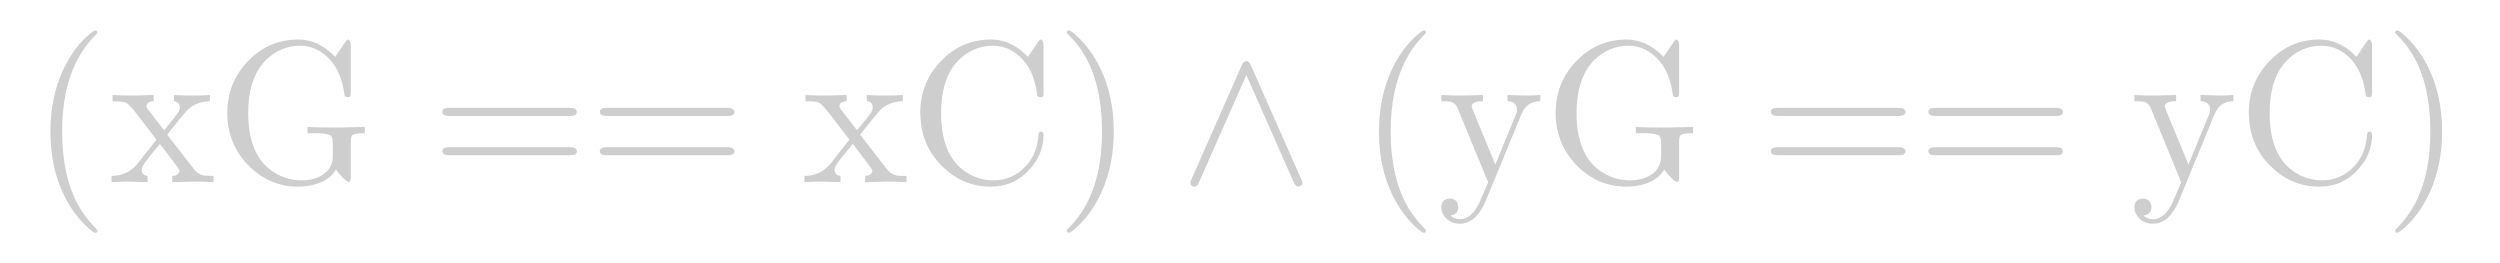 <?xml version="1.0" encoding="UTF-8"?>
<!DOCTYPE svg PUBLIC '-//W3C//DTD SVG 1.0//EN'
          'http://www.w3.org/TR/2001/REC-SVG-20010904/DTD/svg10.dtd'>
<svg xmlns:xlink="http://www.w3.org/1999/xlink" style="fill-opacity:1; color-rendering:auto; color-interpolation:auto; text-rendering:auto; stroke:black; stroke-linecap:square; stroke-miterlimit:10; shape-rendering:auto; stroke-opacity:1; fill:black; stroke-dasharray:none; font-weight:normal; stroke-width:1; font-family:'Dialog'; font-style:normal; stroke-linejoin:miter; font-size:12px; stroke-dashoffset:0; image-rendering:auto;" width="247" height="26" xmlns="http://www.w3.org/2000/svg"
><!--Generated by the Batik Graphics2D SVG Generator--><defs id="genericDefs"
  /><g
  ><g style="fill:rgb(37,37,37); fill-opacity:0; stroke-opacity:0; stroke:rgb(37,37,37);"
    ><rect x="0" width="247" height="26" y="0" style="stroke:none;"
    /></g
    ><g transform="scale(20,20) translate(0.15,0.9) scale(0.01,0.01)" style="font-size:100px; fill:rgb(206,206,206); text-rendering:geometricPrecision; image-rendering:optimizeQuality; color-rendering:optimizeQuality; font-family:'jlm_cmr10'; stroke:rgb(206,206,206); color-interpolation:linearRGB;"
    ><path style="stroke:none;" d="M33.094 24 L33.094 24 Q33.094 25 32.094 25 Q30.906 25 26.797 20.906 Q20.594 14.703 16.5 6.203 Q9.906 -7.406 9.906 -25 Q9.906 -41.906 16.203 -55.5 Q21.406 -66.594 29.406 -73.297 Q31.5 -75 32.094 -75 Q33.094 -75 33.094 -74 Q33.094 -73.5 31.797 -72.297 Q15.703 -55.906 15.703 -25 Q15.703 5.797 31.406 21.797 Q33.094 23.5 33.094 24 Z"
    /></g
    ><g transform="matrix(20,0,0,20,0,0) translate(0.539,0.9) scale(0.01,0.01)" style="font-size:100px; fill:rgb(206,206,206); text-rendering:geometricPrecision; image-rendering:optimizeQuality; color-rendering:optimizeQuality; font-family:'jlm_cmr10'; stroke:rgb(206,206,206); color-interpolation:linearRGB;"
    ><path style="stroke:none;" d="M28.703 -23.5 L42.094 -6.203 Q44.203 -3.594 47.5 -3.203 Q48.797 -3.094 51.594 -3.094 L51.594 0 Q47.094 -0.297 42 -0.297 Q40.203 -0.297 31.203 0 L31.203 -3.094 Q34.297 -3.203 34.797 -5.594 Q34.797 -6 32.703 -8.906 L25.094 -18.906 Q17.5 -9.906 16.5 -7.797 Q16.094 -6.906 16.094 -6.203 Q16.094 -3.5 19 -3.094 L19 0 Q11.797 -0.297 9.5 -0.297 Q5.094 -0.297 1.203 0 L1.203 -3.094 Q9 -3.094 14 -9.094 L23.406 -21 L13.5 -33.906 Q10 -38.406 8.5 -39.203 Q8 -39.5 7.406 -39.594 L7.297 -39.594 Q5.906 -40 1.703 -40 L1.703 -43.094 Q5.797 -42.797 11.203 -42.797 Q14.203 -42.797 22 -43.094 L22 -40 Q18.594 -39.797 18.5 -37.5 Q18.5 -36.703 19.406 -35.703 L27.203 -25.594 L33.406 -33.406 Q34.906 -35.203 34.906 -36.906 Q34.906 -39.703 32 -40 L32 -43.094 Q35.906 -42.797 41.594 -42.797 Q45.906 -42.797 49.797 -43.094 L49.797 -40 Q42.203 -39.797 37.906 -34.797 Q36 -32.703 28.703 -23.5 Z"
    /></g
    ><g transform="matrix(20,0,0,20,0,0) translate(1.067,0.9) scale(0.01,0.01)" style="font-size:100px; fill:rgb(206,206,206); text-rendering:geometricPrecision; image-rendering:optimizeQuality; color-rendering:optimizeQuality; font-family:'jlm_cmr10'; stroke:rgb(206,206,206); color-interpolation:linearRGB;"
    ><path style="stroke:none;" d="M59.297 -6.297 L59.297 -6.297 Q55.406 0.406 45 1.906 Q42.797 2.203 40.594 2.203 Q26.797 2.203 16.703 -7.594 Q6.406 -17.594 5.594 -32.297 L5.594 -34.203 Q5.594 -49.094 15.703 -59.703 Q25.203 -69.703 38.5 -70.406 Q39.406 -70.5 40.406 -70.5 Q50.094 -70.5 58 -62.797 L58.094 -62.703 L58.203 -62.594 L58.906 -61.906 L63.906 -69.297 Q64.703 -70.5 65.5 -70.5 Q66.5 -69.594 66.594 -68.094 L66.594 -44.406 Q66.594 -42.297 66 -42.094 L66 -42.094 Q65.703 -42 65 -42 Q63.703 -42 63.5 -42.906 Q63.5 -43.094 63.406 -43.703 Q61.5 -57.5 52.594 -63.797 Q47.594 -67.406 41.594 -67.406 Q33 -67.406 26.297 -61.797 Q24.5 -60.406 23.094 -58.594 Q15.906 -49.906 15.906 -34.203 Q15.906 -11.094 30.906 -3.594 Q36.406 -0.906 42.203 -0.906 Q49.703 -0.906 54.094 -4.703 Q57.703 -7.797 57.703 -13 L57.703 -19.406 Q57.703 -22.406 56.406 -23.203 L56.297 -23.203 Q54.703 -24.203 48.406 -24.203 L45.203 -24.203 L45.203 -27.297 Q48.797 -27 61.297 -27 Q62.406 -27 73.5 -27.297 L73.5 -24.203 Q68 -24.203 67.094 -23 L67.094 -22.906 Q66.594 -22.203 66.594 -19.797 L66.594 -2.406 Q66.594 -0.203 65.703 -0.094 Q64.406 -0.094 60.906 -4.094 Q59.797 -5.406 59.297 -6.297 Z"
    /></g
    ><g transform="matrix(20,0,0,20,0,0) translate(2.129,0.9) scale(0.01,0.01)" style="font-size:100px; fill:rgb(206,206,206); text-rendering:geometricPrecision; image-rendering:optimizeQuality; color-rendering:optimizeQuality; font-family:'jlm_cmr10'; stroke:rgb(206,206,206); color-interpolation:linearRGB;"
    ><path style="stroke:none;" d="M68.703 -32.703 L9 -32.703 Q5.797 -32.703 5.594 -34.703 Q5.594 -36.703 8.906 -36.703 L68.797 -36.703 Q72 -36.703 72.094 -34.703 Q72.094 -32.703 68.703 -32.703 ZM68.797 -13.297 L8.906 -13.297 Q5.703 -13.297 5.594 -15.297 Q5.594 -17.297 9 -17.297 L68.703 -17.297 Q71.906 -17.297 72.094 -15.297 Q72.094 -13.297 68.797 -13.297 Z"
    /></g
    ><g transform="matrix(20,0,0,20,0,0) translate(2.907,0.9) scale(0.01,0.01)" style="font-size:100px; fill:rgb(206,206,206); text-rendering:geometricPrecision; image-rendering:optimizeQuality; color-rendering:optimizeQuality; font-family:'jlm_cmr10'; stroke:rgb(206,206,206); color-interpolation:linearRGB;"
    ><path style="stroke:none;" d="M68.703 -32.703 L9 -32.703 Q5.797 -32.703 5.594 -34.703 Q5.594 -36.703 8.906 -36.703 L68.797 -36.703 Q72 -36.703 72.094 -34.703 Q72.094 -32.703 68.703 -32.703 ZM68.797 -13.297 L8.906 -13.297 Q5.703 -13.297 5.594 -15.297 Q5.594 -17.297 9 -17.297 L68.703 -17.297 Q71.906 -17.297 72.094 -15.297 Q72.094 -13.297 68.797 -13.297 Z"
    /></g
    ><g transform="matrix(20,0,0,20,0,0) translate(3.962,0.9) scale(0.01,0.01)" style="font-size:100px; fill:rgb(206,206,206); text-rendering:geometricPrecision; image-rendering:optimizeQuality; color-rendering:optimizeQuality; font-family:'jlm_cmr10'; stroke:rgb(206,206,206); color-interpolation:linearRGB;"
    ><path style="stroke:none;" d="M28.703 -23.5 L42.094 -6.203 Q44.203 -3.594 47.5 -3.203 Q48.797 -3.094 51.594 -3.094 L51.594 0 Q47.094 -0.297 42 -0.297 Q40.203 -0.297 31.203 0 L31.203 -3.094 Q34.297 -3.203 34.797 -5.594 Q34.797 -6 32.703 -8.906 L25.094 -18.906 Q17.5 -9.906 16.5 -7.797 Q16.094 -6.906 16.094 -6.203 Q16.094 -3.5 19 -3.094 L19 0 Q11.797 -0.297 9.5 -0.297 Q5.094 -0.297 1.203 0 L1.203 -3.094 Q9 -3.094 14 -9.094 L23.406 -21 L13.5 -33.906 Q10 -38.406 8.5 -39.203 Q8 -39.5 7.406 -39.594 L7.297 -39.594 Q5.906 -40 1.703 -40 L1.703 -43.094 Q5.797 -42.797 11.203 -42.797 Q14.203 -42.797 22 -43.094 L22 -40 Q18.594 -39.797 18.5 -37.5 Q18.5 -36.703 19.406 -35.703 L27.203 -25.594 L33.406 -33.406 Q34.906 -35.203 34.906 -36.906 Q34.906 -39.703 32 -40 L32 -43.094 Q35.906 -42.797 41.594 -42.797 Q45.906 -42.797 49.797 -43.094 L49.797 -40 Q42.203 -39.797 37.906 -34.797 Q36 -32.703 28.703 -23.5 Z"
    /></g
    ><g transform="matrix(20,0,0,20,0,0) translate(4.49,0.9) scale(0.01,0.01)" style="font-size:100px; fill:rgb(206,206,206); text-rendering:geometricPrecision; image-rendering:optimizeQuality; color-rendering:optimizeQuality; font-family:'jlm_cmr10'; stroke:rgb(206,206,206); color-interpolation:linearRGB;"
    ><path style="stroke:none;" d="M66.5 -68.094 L66.5 -44.406 Q66.5 -42.297 65.906 -42.094 L65.906 -42.094 Q65.594 -42 64.906 -42 Q63.594 -42 63.406 -42.906 Q63.406 -43.094 63.297 -43.703 Q61.406 -57.594 52.5 -63.906 Q47.5 -67.406 41.5 -67.406 Q32.906 -67.406 26.203 -61.797 Q24.594 -60.406 23.203 -58.797 L23.094 -58.703 Q15.906 -50 15.906 -34.094 Q15.906 -11.094 30.594 -3.594 Q36 -0.906 41.594 -0.906 Q51.297 -0.906 57.797 -8 Q63.5 -14.203 64 -23.406 Q64.094 -24.906 65.203 -25 Q66.5 -25 66.5 -23.297 Q66.5 -14 59.797 -6.5 Q52.094 2.203 40.406 2.203 Q26.906 2.203 16.906 -7.406 Q6.406 -17.406 5.703 -32.203 Q5.594 -33.203 5.594 -34.203 Q5.594 -49 15.594 -59.594 Q25.094 -69.703 38.406 -70.406 Q39.406 -70.5 40.406 -70.5 Q49.594 -70.5 57.094 -63.594 L58.797 -61.906 L63.797 -69.297 Q64.594 -70.5 65.406 -70.5 Q66.406 -69.594 66.5 -68.094 Z"
    /></g
    ><g transform="matrix(20,0,0,20,0,0) translate(5.213,0.9) scale(0.01,0.01)" style="font-size:100px; fill:rgb(206,206,206); text-rendering:geometricPrecision; image-rendering:optimizeQuality; color-rendering:optimizeQuality; font-family:'jlm_cmr10'; stroke:rgb(206,206,206); color-interpolation:linearRGB;"
    ><path style="stroke:none;" d="M28.906 -25 L28.906 -25 Q28.906 -8.094 22.594 5.5 Q17.406 16.594 9.406 23.297 Q7.297 25 6.703 25 Q5.703 25 5.703 24 Q5.703 23.5 7 22.297 Q23.094 5.906 23.094 -25 Q23.094 -55.5 8.094 -71.203 L7.594 -71.703 Q5.703 -73.5 5.703 -74 Q5.703 -75 6.703 -75 Q7.906 -75 12 -70.906 Q18.203 -64.703 22.297 -56.203 Q28.906 -42.594 28.906 -25 Z"
    /></g
    ><g transform="matrix(20,0,0,20,0,0) translate(5.824,0.9) scale(0.01,0.01)" style="font-size:100px; fill:rgb(206,206,206); text-rendering:geometricPrecision; image-rendering:optimizeQuality; color-rendering:optimizeQuality; font-family:'jlm_cmsy10'; stroke:rgb(206,206,206); color-interpolation:linearRGB;"
    ><path style="stroke:none;" d="M35.5 -57.797 L60.406 -1.5 Q61 -0.297 61 0.203 Q61 1.797 59.5 2.094 Q59.203 2.203 59 2.203 Q57.703 2.203 56.797 0.203 L33.297 -52.906 L9.797 0.297 Q9 2.203 7.594 2.203 Q6 2.203 5.703 0.703 Q5.594 0.406 5.594 0.203 Q5.594 -0.297 6.203 -1.5 L31.094 -57.906 Q31.906 -59.797 33.305 -59.797 Q34.703 -59.797 35.5 -57.797 Z"
    /></g
    ><g transform="matrix(20,0,0,20,0,0) translate(6.713,0.9) scale(0.01,0.01)" style="font-size:100px; fill:rgb(206,206,206); text-rendering:geometricPrecision; image-rendering:optimizeQuality; color-rendering:optimizeQuality; font-family:'jlm_cmr10'; stroke:rgb(206,206,206); color-interpolation:linearRGB;"
    ><path style="stroke:none;" d="M33.094 24 L33.094 24 Q33.094 25 32.094 25 Q30.906 25 26.797 20.906 Q20.594 14.703 16.5 6.203 Q9.906 -7.406 9.906 -25 Q9.906 -41.906 16.203 -55.5 Q21.406 -66.594 29.406 -73.297 Q31.5 -75 32.094 -75 Q33.094 -75 33.094 -74 Q33.094 -73.5 31.797 -72.297 Q15.703 -55.906 15.703 -25 Q15.703 5.797 31.406 21.797 Q33.094 23.5 33.094 24 Z"
    /></g
    ><g transform="matrix(20,0,0,20,0,0) translate(7.101,0.9) scale(0.01,0.01)" style="font-size:100px; fill:rgb(206,206,206); text-rendering:geometricPrecision; image-rendering:optimizeQuality; color-rendering:optimizeQuality; font-family:'jlm_cmr10'; stroke:rgb(206,206,206); color-interpolation:linearRGB;"
    ><path style="stroke:none;" d="M41.5 -33.594 L23.906 9.094 Q19.094 20.5 11.094 20.5 Q5.906 20.5 3.203 16.5 Q1.906 14.594 1.906 12.406 Q1.906 8.906 5.094 8.203 Q5.594 8.094 6.094 8.094 Q9.203 8.094 10.094 10.906 Q10.297 11.594 10.297 12.297 Q10.297 15.906 6.406 16.5 Q8.297 18.297 11.094 18.297 Q17 18.297 20.906 9.703 Q21.5 8.406 22.5 5.906 Q23.906 2.906 25 0 L10 -36.5 Q8.797 -39.406 6.094 -39.797 Q4.203 -40 1.906 -40 L1.906 -43.094 Q6.406 -42.797 11.594 -42.797 Q14.703 -42.797 22.5 -43.094 L22.5 -40 Q16.906 -40 16.906 -37.406 Q16.906 -37.094 17.5 -35.594 L28.594 -8.703 L38.703 -33.297 Q39.297 -34.703 39.297 -35.703 Q39.297 -39.5 35.203 -40 L34.594 -40 L34.594 -43.094 Q41.203 -42.797 43.297 -42.797 Q47.406 -42.797 50.797 -43.094 L50.797 -40 Q44.094 -40 41.5 -33.594 Z"
    /></g
    ><g transform="matrix(20,0,0,20,0,0) translate(7.629,0.9) scale(0.01,0.01)" style="font-size:100px; fill:rgb(206,206,206); text-rendering:geometricPrecision; image-rendering:optimizeQuality; color-rendering:optimizeQuality; font-family:'jlm_cmr10'; stroke:rgb(206,206,206); color-interpolation:linearRGB;"
    ><path style="stroke:none;" d="M59.297 -6.297 L59.297 -6.297 Q55.406 0.406 45 1.906 Q42.797 2.203 40.594 2.203 Q26.797 2.203 16.703 -7.594 Q6.406 -17.594 5.594 -32.297 L5.594 -34.203 Q5.594 -49.094 15.703 -59.703 Q25.203 -69.703 38.5 -70.406 Q39.406 -70.5 40.406 -70.5 Q50.094 -70.5 58 -62.797 L58.094 -62.703 L58.203 -62.594 L58.906 -61.906 L63.906 -69.297 Q64.703 -70.5 65.5 -70.5 Q66.5 -69.594 66.594 -68.094 L66.594 -44.406 Q66.594 -42.297 66 -42.094 L66 -42.094 Q65.703 -42 65 -42 Q63.703 -42 63.5 -42.906 Q63.5 -43.094 63.406 -43.703 Q61.5 -57.5 52.594 -63.797 Q47.594 -67.406 41.594 -67.406 Q33 -67.406 26.297 -61.797 Q24.5 -60.406 23.094 -58.594 Q15.906 -49.906 15.906 -34.203 Q15.906 -11.094 30.906 -3.594 Q36.406 -0.906 42.203 -0.906 Q49.703 -0.906 54.094 -4.703 Q57.703 -7.797 57.703 -13 L57.703 -19.406 Q57.703 -22.406 56.406 -23.203 L56.297 -23.203 Q54.703 -24.203 48.406 -24.203 L45.203 -24.203 L45.203 -27.297 Q48.797 -27 61.297 -27 Q62.406 -27 73.5 -27.297 L73.5 -24.203 Q68 -24.203 67.094 -23 L67.094 -22.906 Q66.594 -22.203 66.594 -19.797 L66.594 -2.406 Q66.594 -0.203 65.703 -0.094 Q64.406 -0.094 60.906 -4.094 Q59.797 -5.406 59.297 -6.297 Z"
    /></g
    ><g transform="matrix(20,0,0,20,0,0) translate(8.692,0.9) scale(0.01,0.01)" style="font-size:100px; fill:rgb(206,206,206); text-rendering:geometricPrecision; image-rendering:optimizeQuality; color-rendering:optimizeQuality; font-family:'jlm_cmr10'; stroke:rgb(206,206,206); color-interpolation:linearRGB;"
    ><path style="stroke:none;" d="M68.703 -32.703 L9 -32.703 Q5.797 -32.703 5.594 -34.703 Q5.594 -36.703 8.906 -36.703 L68.797 -36.703 Q72 -36.703 72.094 -34.703 Q72.094 -32.703 68.703 -32.703 ZM68.797 -13.297 L8.906 -13.297 Q5.703 -13.297 5.594 -15.297 Q5.594 -17.297 9 -17.297 L68.703 -17.297 Q71.906 -17.297 72.094 -15.297 Q72.094 -13.297 68.797 -13.297 Z"
    /></g
    ><g transform="matrix(20,0,0,20,0,0) translate(9.47,0.9) scale(0.01,0.01)" style="font-size:100px; fill:rgb(206,206,206); text-rendering:geometricPrecision; image-rendering:optimizeQuality; color-rendering:optimizeQuality; font-family:'jlm_cmr10'; stroke:rgb(206,206,206); color-interpolation:linearRGB;"
    ><path style="stroke:none;" d="M68.703 -32.703 L9 -32.703 Q5.797 -32.703 5.594 -34.703 Q5.594 -36.703 8.906 -36.703 L68.797 -36.703 Q72 -36.703 72.094 -34.703 Q72.094 -32.703 68.703 -32.703 ZM68.797 -13.297 L8.906 -13.297 Q5.703 -13.297 5.594 -15.297 Q5.594 -17.297 9 -17.297 L68.703 -17.297 Q71.906 -17.297 72.094 -15.297 Q72.094 -13.297 68.797 -13.297 Z"
    /></g
    ><g transform="matrix(20,0,0,20,0,0) translate(10.525,0.9) scale(0.01,0.01)" style="font-size:100px; fill:rgb(206,206,206); text-rendering:geometricPrecision; image-rendering:optimizeQuality; color-rendering:optimizeQuality; font-family:'jlm_cmr10'; stroke:rgb(206,206,206); color-interpolation:linearRGB;"
    ><path style="stroke:none;" d="M41.5 -33.594 L23.906 9.094 Q19.094 20.5 11.094 20.5 Q5.906 20.5 3.203 16.5 Q1.906 14.594 1.906 12.406 Q1.906 8.906 5.094 8.203 Q5.594 8.094 6.094 8.094 Q9.203 8.094 10.094 10.906 Q10.297 11.594 10.297 12.297 Q10.297 15.906 6.406 16.5 Q8.297 18.297 11.094 18.297 Q17 18.297 20.906 9.703 Q21.5 8.406 22.5 5.906 Q23.906 2.906 25 0 L10 -36.5 Q8.797 -39.406 6.094 -39.797 Q4.203 -40 1.906 -40 L1.906 -43.094 Q6.406 -42.797 11.594 -42.797 Q14.703 -42.797 22.5 -43.094 L22.5 -40 Q16.906 -40 16.906 -37.406 Q16.906 -37.094 17.5 -35.594 L28.594 -8.703 L38.703 -33.297 Q39.297 -34.703 39.297 -35.703 Q39.297 -39.5 35.203 -40 L34.594 -40 L34.594 -43.094 Q41.203 -42.797 43.297 -42.797 Q47.406 -42.797 50.797 -43.094 L50.797 -40 Q44.094 -40 41.5 -33.594 Z"
    /></g
    ><g transform="matrix(20,0,0,20,0,0) translate(11.053,0.9) scale(0.01,0.01)" style="font-size:100px; fill:rgb(206,206,206); text-rendering:geometricPrecision; image-rendering:optimizeQuality; color-rendering:optimizeQuality; font-family:'jlm_cmr10'; stroke:rgb(206,206,206); color-interpolation:linearRGB;"
    ><path style="stroke:none;" d="M66.5 -68.094 L66.5 -44.406 Q66.5 -42.297 65.906 -42.094 L65.906 -42.094 Q65.594 -42 64.906 -42 Q63.594 -42 63.406 -42.906 Q63.406 -43.094 63.297 -43.703 Q61.406 -57.594 52.5 -63.906 Q47.5 -67.406 41.5 -67.406 Q32.906 -67.406 26.203 -61.797 Q24.594 -60.406 23.203 -58.797 L23.094 -58.703 Q15.906 -50 15.906 -34.094 Q15.906 -11.094 30.594 -3.594 Q36 -0.906 41.594 -0.906 Q51.297 -0.906 57.797 -8 Q63.5 -14.203 64 -23.406 Q64.094 -24.906 65.203 -25 Q66.5 -25 66.5 -23.297 Q66.5 -14 59.797 -6.5 Q52.094 2.203 40.406 2.203 Q26.906 2.203 16.906 -7.406 Q6.406 -17.406 5.703 -32.203 Q5.594 -33.203 5.594 -34.203 Q5.594 -49 15.594 -59.594 Q25.094 -69.703 38.406 -70.406 Q39.406 -70.5 40.406 -70.5 Q49.594 -70.5 57.094 -63.594 L58.797 -61.906 L63.797 -69.297 Q64.594 -70.5 65.406 -70.5 Q66.406 -69.594 66.5 -68.094 Z"
    /></g
    ><g transform="matrix(20,0,0,20,0,0) translate(11.775,0.9) scale(0.01,0.01)" style="font-size:100px; fill:rgb(206,206,206); text-rendering:geometricPrecision; image-rendering:optimizeQuality; color-rendering:optimizeQuality; font-family:'jlm_cmr10'; stroke:rgb(206,206,206); color-interpolation:linearRGB;"
    ><path style="stroke:none;" d="M28.906 -25 L28.906 -25 Q28.906 -8.094 22.594 5.5 Q17.406 16.594 9.406 23.297 Q7.297 25 6.703 25 Q5.703 25 5.703 24 Q5.703 23.5 7 22.297 Q23.094 5.906 23.094 -25 Q23.094 -55.5 8.094 -71.203 L7.594 -71.703 Q5.703 -73.5 5.703 -74 Q5.703 -75 6.703 -75 Q7.906 -75 12 -70.906 Q18.203 -64.703 22.297 -56.203 Q28.906 -42.594 28.906 -25 Z"
    /></g
  ></g
></svg
>
